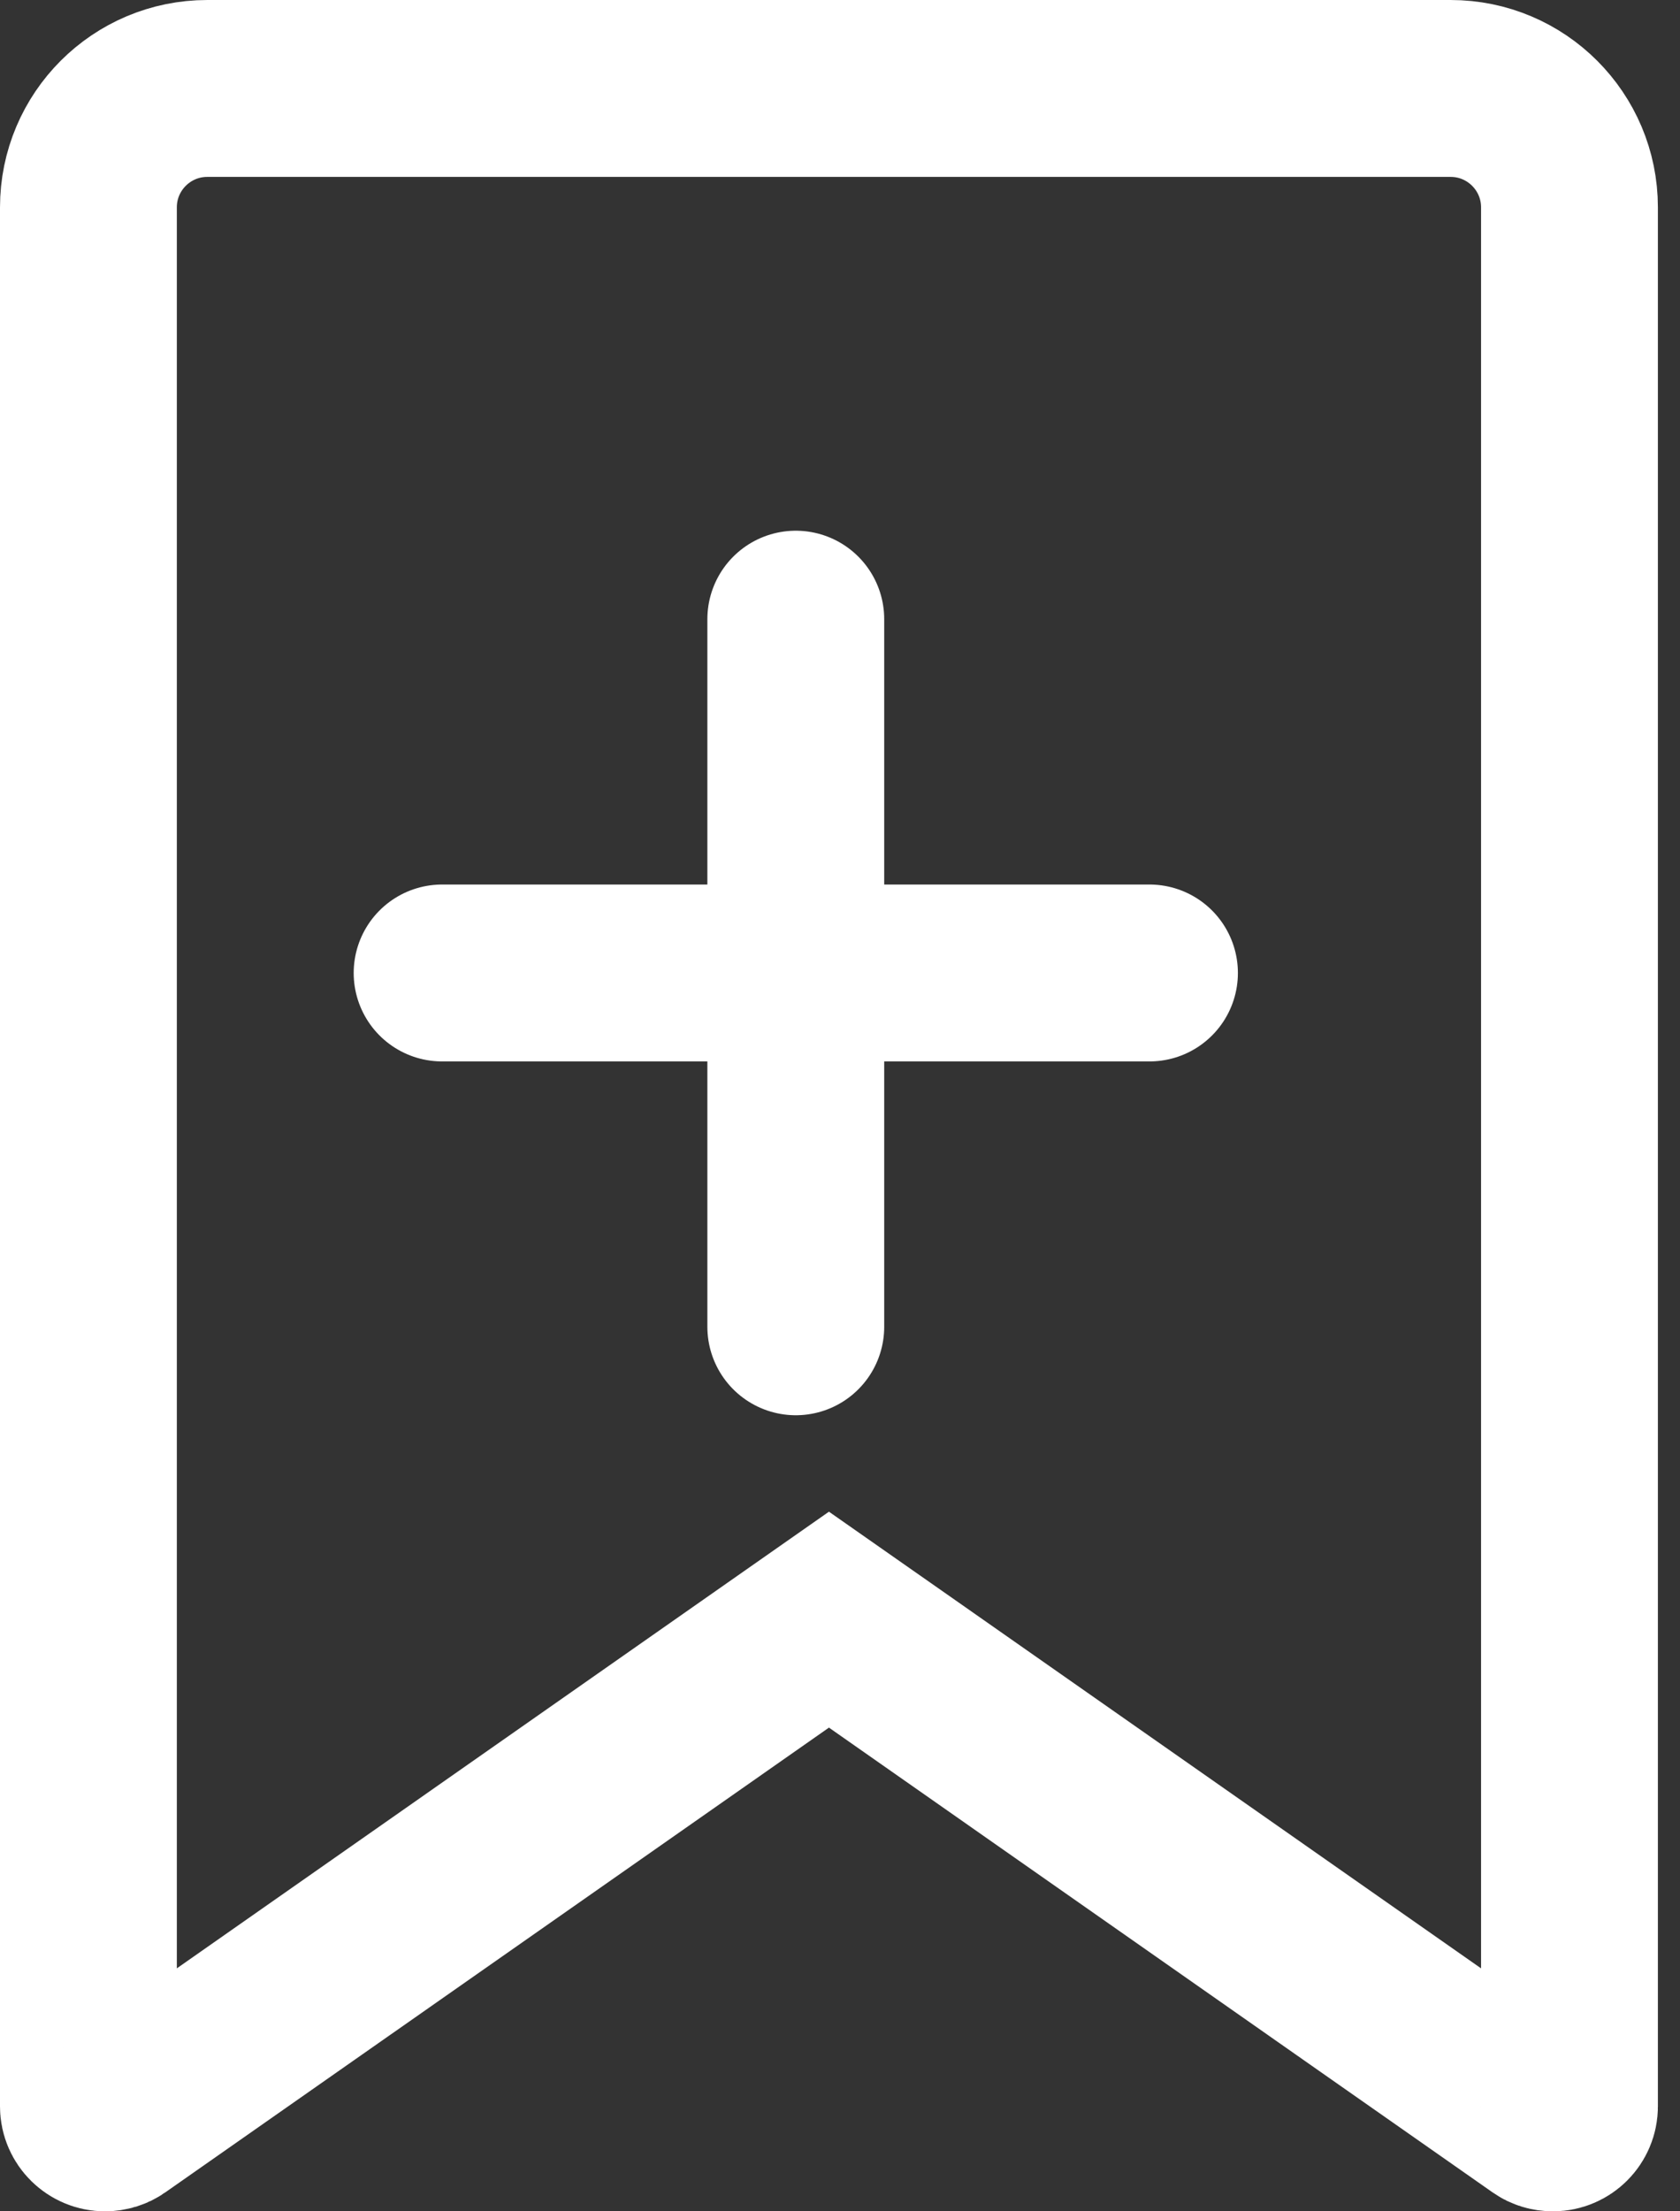 <svg width="19" height="25" viewBox="0 0 19 25" fill="none" xmlns="http://www.w3.org/2000/svg">
<rect x="0" y="0" width="19" height="25" fill="#333333" stroke="none"/>
<path d="M1.297 23.966L1.293 23.969C1.267 23.987 1.231 24 1.187 24C1.085 24 1 23.916 1 23.814V2.344C1 1.602 1.602 1 2.344 1H16.406C17.148 1 17.75 1.602 17.75 2.344V23.814C17.75 23.916 17.666 24 17.564 24C17.519 24 17.483 23.987 17.457 23.969L17.453 23.966L9.948 18.712L9.375 18.311L8.802 18.712L1.297 23.966Z" stroke="white" stroke-width="2"/>
<path d="M9 7L9 15" stroke="white" stroke-width="2" stroke-linecap="round"/>
<path d="M5 11L13 11" stroke="white" stroke-width="2" stroke-linecap="round"/>
</svg>

